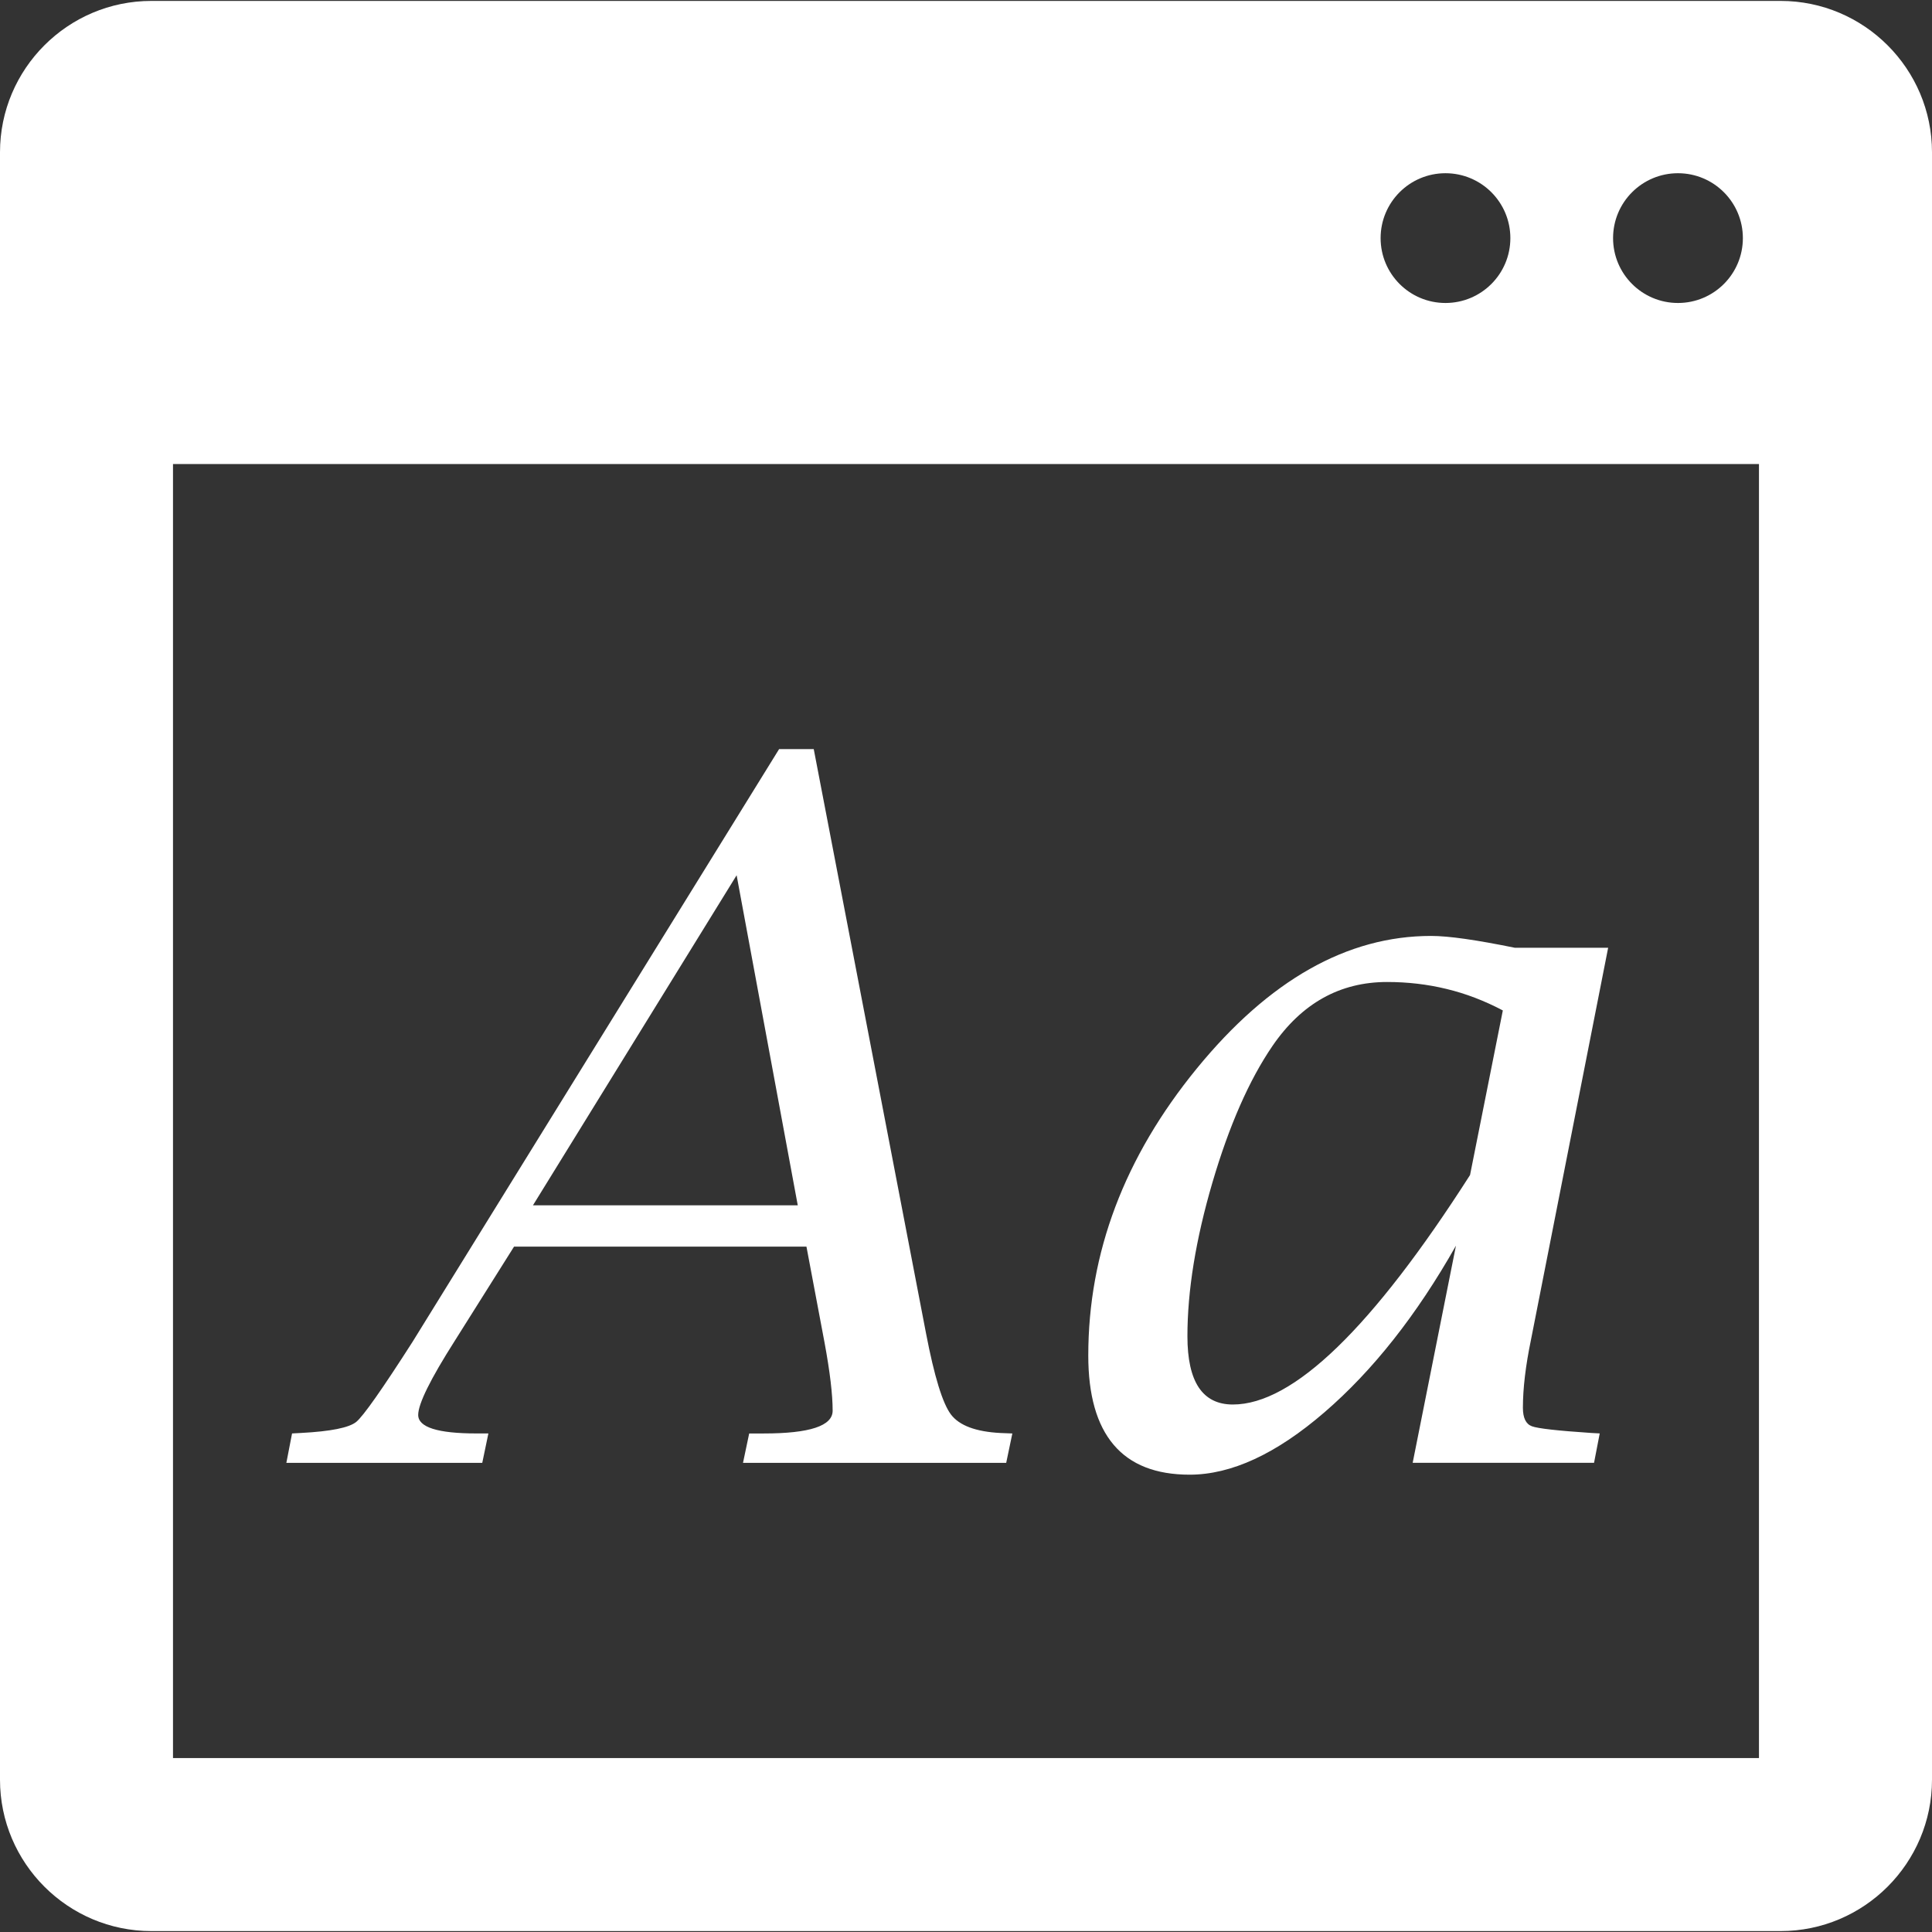 <svg xmlns="http://www.w3.org/2000/svg" xmlns:xlink="http://www.w3.org/1999/xlink" version="1.1" id="Capa_5" x="0px" y="0px" class="copywrite-svg" viewBox="0 0 468.062 468.062" style="enable-background:new 0 0 468.062 468.062;" xml:space="preserve">
  <rect x="0" y="0" width="468.062" height="468.062" fill="#333333" stroke="none"/>
  <g>
      <path d="M431.379,0.222h-394.7C16.458,0.222,0,16.671,0,36.895v394.268c0,20.221,16.458,36.677,36.679,36.677h394.7   c20.228,0,36.683-16.456,36.683-36.677V36.895C468.062,16.665,451.606,0.222,431.379,0.222z M406.519,41.966   c8.689,0,15.723,7.04,15.723,15.72c0,8.683-7.033,15.717-15.723,15.717c-8.688,0-15.723-7.04-15.723-15.717   C390.796,49.006,397.83,41.966,406.519,41.966z M350.189,41.966c8.688,0,15.723,7.04,15.723,15.72   c0,8.683-7.034,15.717-15.723,15.717c-8.684,0-15.711-7.04-15.711-15.717C334.479,49.006,341.506,41.966,350.189,41.966z    M426.148,425.921H41.913V112.426h384.229v313.495H426.148z M118.321,347.278h-2.872c-9.419,0-14.133-1.496-14.133-4.486   c0-2.678,2.946-8.653,8.842-17.922l14.381-22.856h70.838l4.395,23.317c1.303,7.052,1.951,12.531,1.951,16.438   c0,3.677-5.55,5.515-16.663,5.515h-3.555l-1.499,7.122h63.765l1.489-7.122l-2.866-0.112c-5.976-0.308-9.98-1.809-12.008-4.486   c-2.027-2.684-4.037-9.233-6.035-19.647l-27.207-141.554h-8.393L99.936,325.101c-7.356,11.49-11.895,17.939-13.612,19.364   c-1.726,1.418-6.186,2.316-13.391,2.695l-2.178,0.118l-1.38,7.128h47.46L118.321,347.278z M178.461,212.046l14.812,79.967h-64.158   L178.461,212.046z M288.209,357.268c10.096,0,20.995-5.036,32.687-15.132c11.709-10.096,22.324-23.537,31.835-40.347   l-10.485,52.605h43.94l1.377-7.122l-2.062-0.112c-8.121-0.544-12.909-1.076-14.363-1.62c-1.46-0.531-2.187-2.027-2.187-4.48   c0-4.675,0.649-10.154,1.95-16.443l18.702-95.001h-22.592c-4.663-0.948-8.683-1.67-12.046-2.148   c-3.369-0.479-6.111-0.721-8.257-0.721c-20.34,0-39.271,10.71-56.785,32.143s-26.268,44.603-26.268,69.511   c0,9.581,2.045,16.792,6.142,21.621C273.887,354.855,280.028,357.268,288.209,357.268z M293.729,286.497   c4.049-13.777,8.89-24.818,14.54-33.082c7.081-10.344,16.35-15.51,27.793-15.51c4.953,0,9.753,0.556,14.41,1.69   c4.658,1.123,9.191,2.86,13.618,5.201l-7.943,39.874c-23.708,37.066-42.865,55.597-57.465,55.597c-3.677,0-6.425-1.377-8.264-4.132   c-1.832-2.76-2.742-6.897-2.742-12.406C287.677,312.694,289.687,300.287,293.729,286.497z" fill="#FFFFFF"></path>
  </g>
</svg>